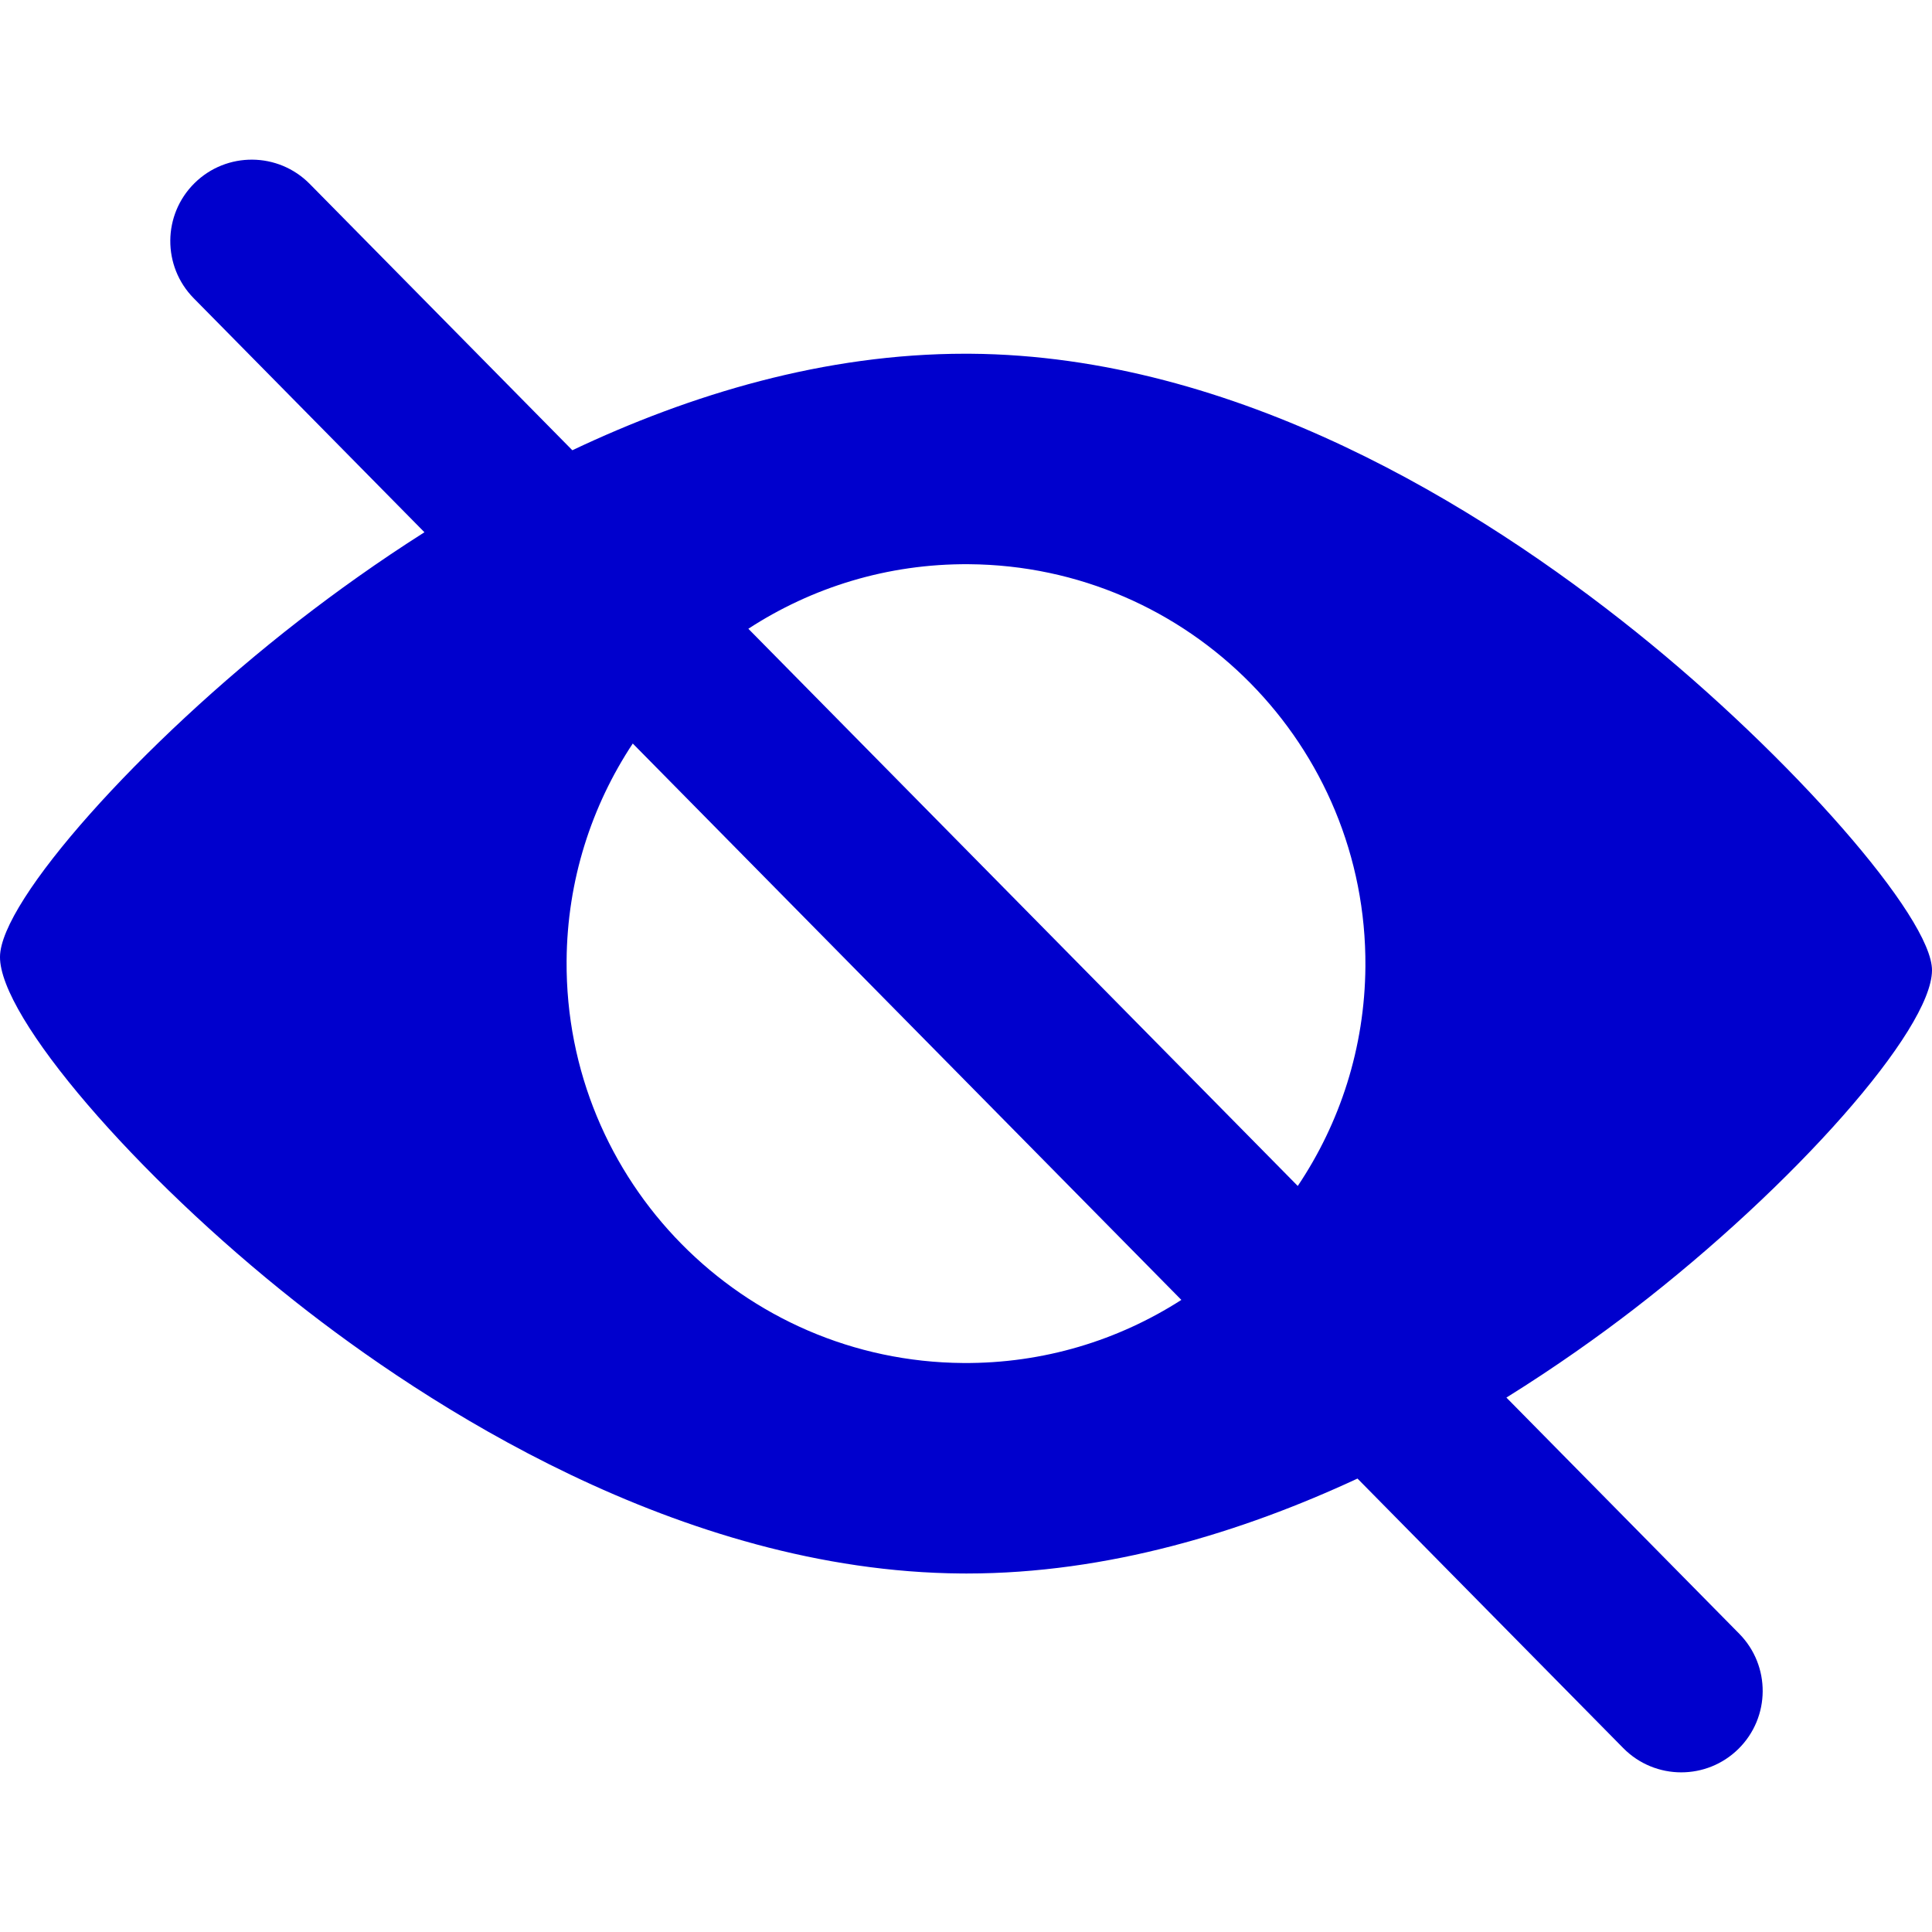 <?xml version="1.0"?>
<svg xmlns="http://www.w3.org/2000/svg" xmlns:xlink="http://www.w3.org/1999/xlink" version="1.1" id="Capa_1" x="0px" y="0px" viewBox="0 0 379.561 379.561" style="enable-background:new 0 0 379.561 379.561;" xml:space="preserve" width="512px" height="512px" class=""><g transform="matrix(-1 -2.46519e-32 -2.46519e-32 1 379.561 2.84217e-14)"><path d="M320.838,121.929c-7.321-5.677-15.604-11.61-24.664-17.362L341.498,58.6c6.204-6.292,6.133-16.423-0.16-22.627  c-6.292-6.204-16.422-6.134-22.626,0.159L267.12,88.456c-23.253-11.018-49.587-18.963-77.192-18.963l-0.991,0.003  c-52.262,0.369-99.981,29.932-130.81,54.667C27.632,148.631-0.073,180.32,0,190.649c0.082,11.702,26.981,42.234,58.737,66.671  c6.646,5.114,15.073,11.145,24.875,17.249L37.87,320.962c-6.204,6.292-6.133,16.423,0.16,22.627  c3.117,3.074,7.175,4.607,11.233,4.607c4.132,0,8.263-1.591,11.394-4.766l52.21-52.951c22.666,10.535,49.101,18.651,76.752,18.651  l1.007-0.003c55.525-0.392,105.776-33.566,130.788-53.307c31.603-24.942,58.231-56.011,58.148-67.845  C379.484,176.988,352.043,146.126,320.838,121.929z M111.314,189.864c-0.305-43.336,34.578-78.714,77.913-79.019  c15.975-0.113,30.86,4.569,43.314,12.681l-107.938,109.47C116.318,220.657,111.427,205.839,111.314,189.864z M190.334,267.777  c-15.784,0.111-30.5-4.462-42.863-12.396l107.777-109.308c8.107,12.25,12.887,26.9,12.999,42.684  C268.552,232.094,233.669,267.472,190.334,267.777z" data-original="#000000" class="active-path" data-old_color="#0000cd" fill="#0000cd"/></g> </svg>
